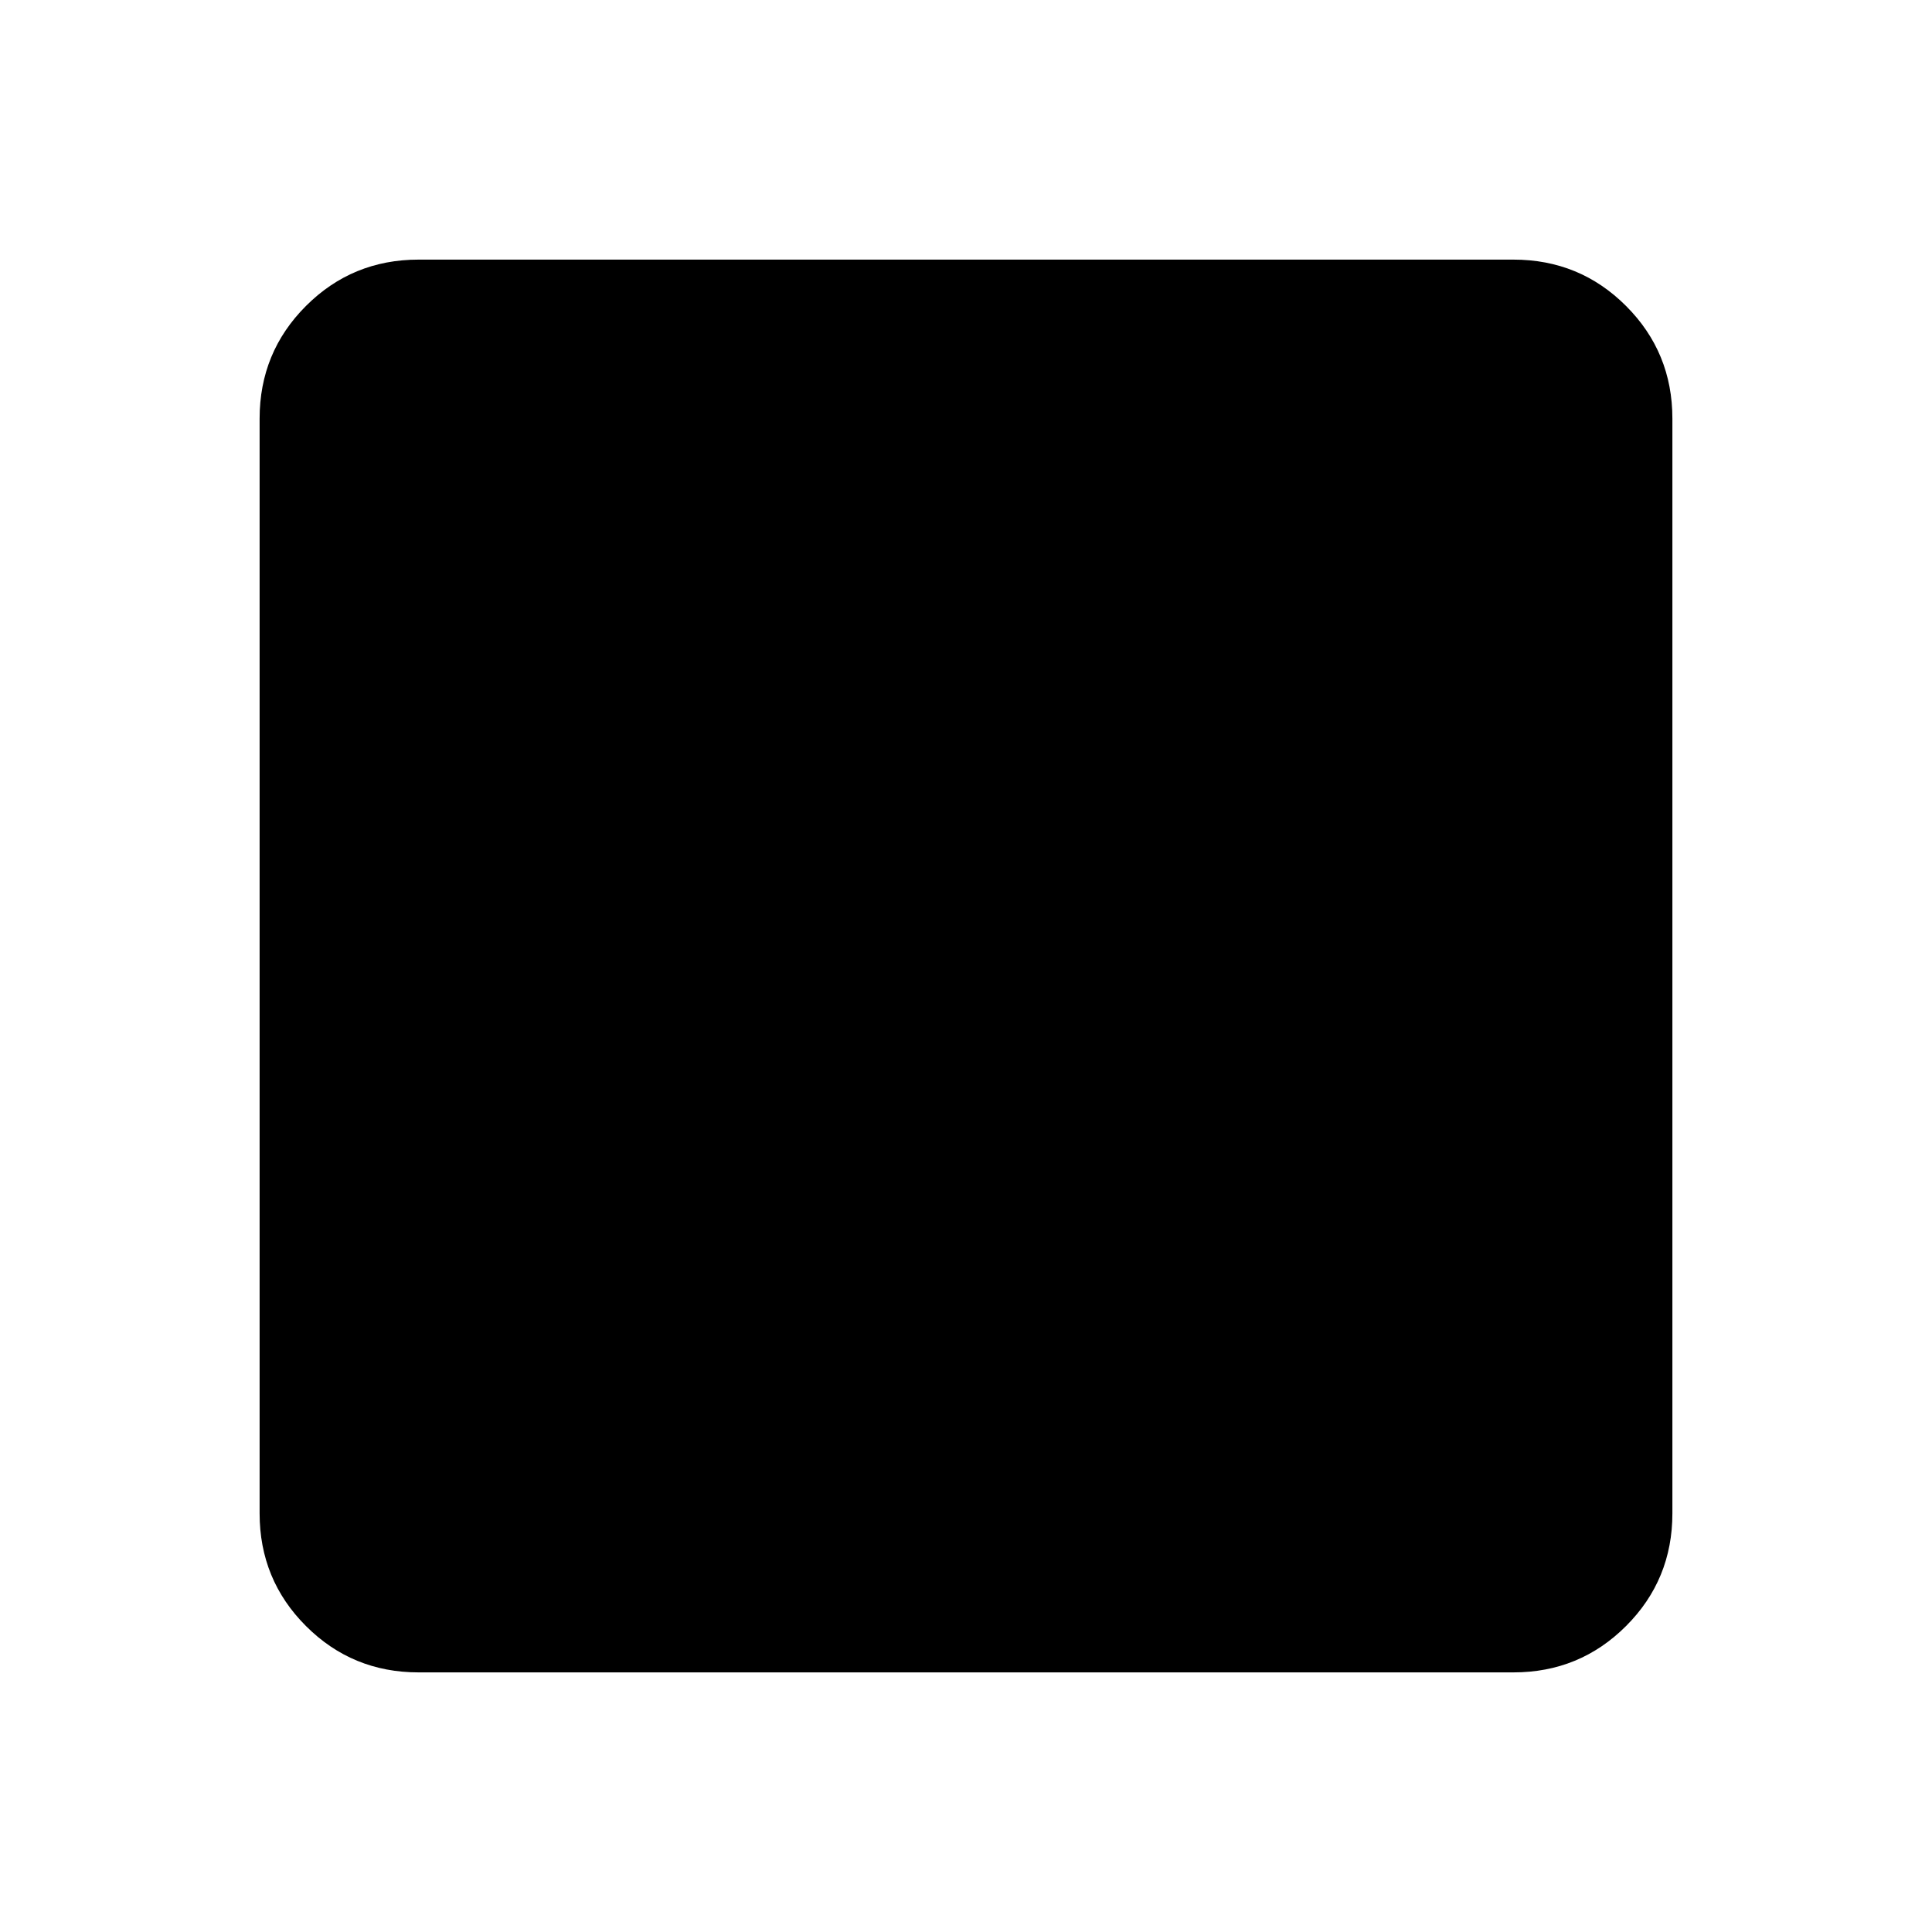 <svg xmlns="http://www.w3.org/2000/svg" height="20" viewBox="0 -960 960 960" width="20"><path d="M208-129q-32.94 0-55.97-23.03T129-208v-544q0-32.94 23.03-55.97T208-831h544q32.94 0 55.97 23.03T831-752v544q0 32.94-23.03 55.97T752-129H208Z"/></svg>